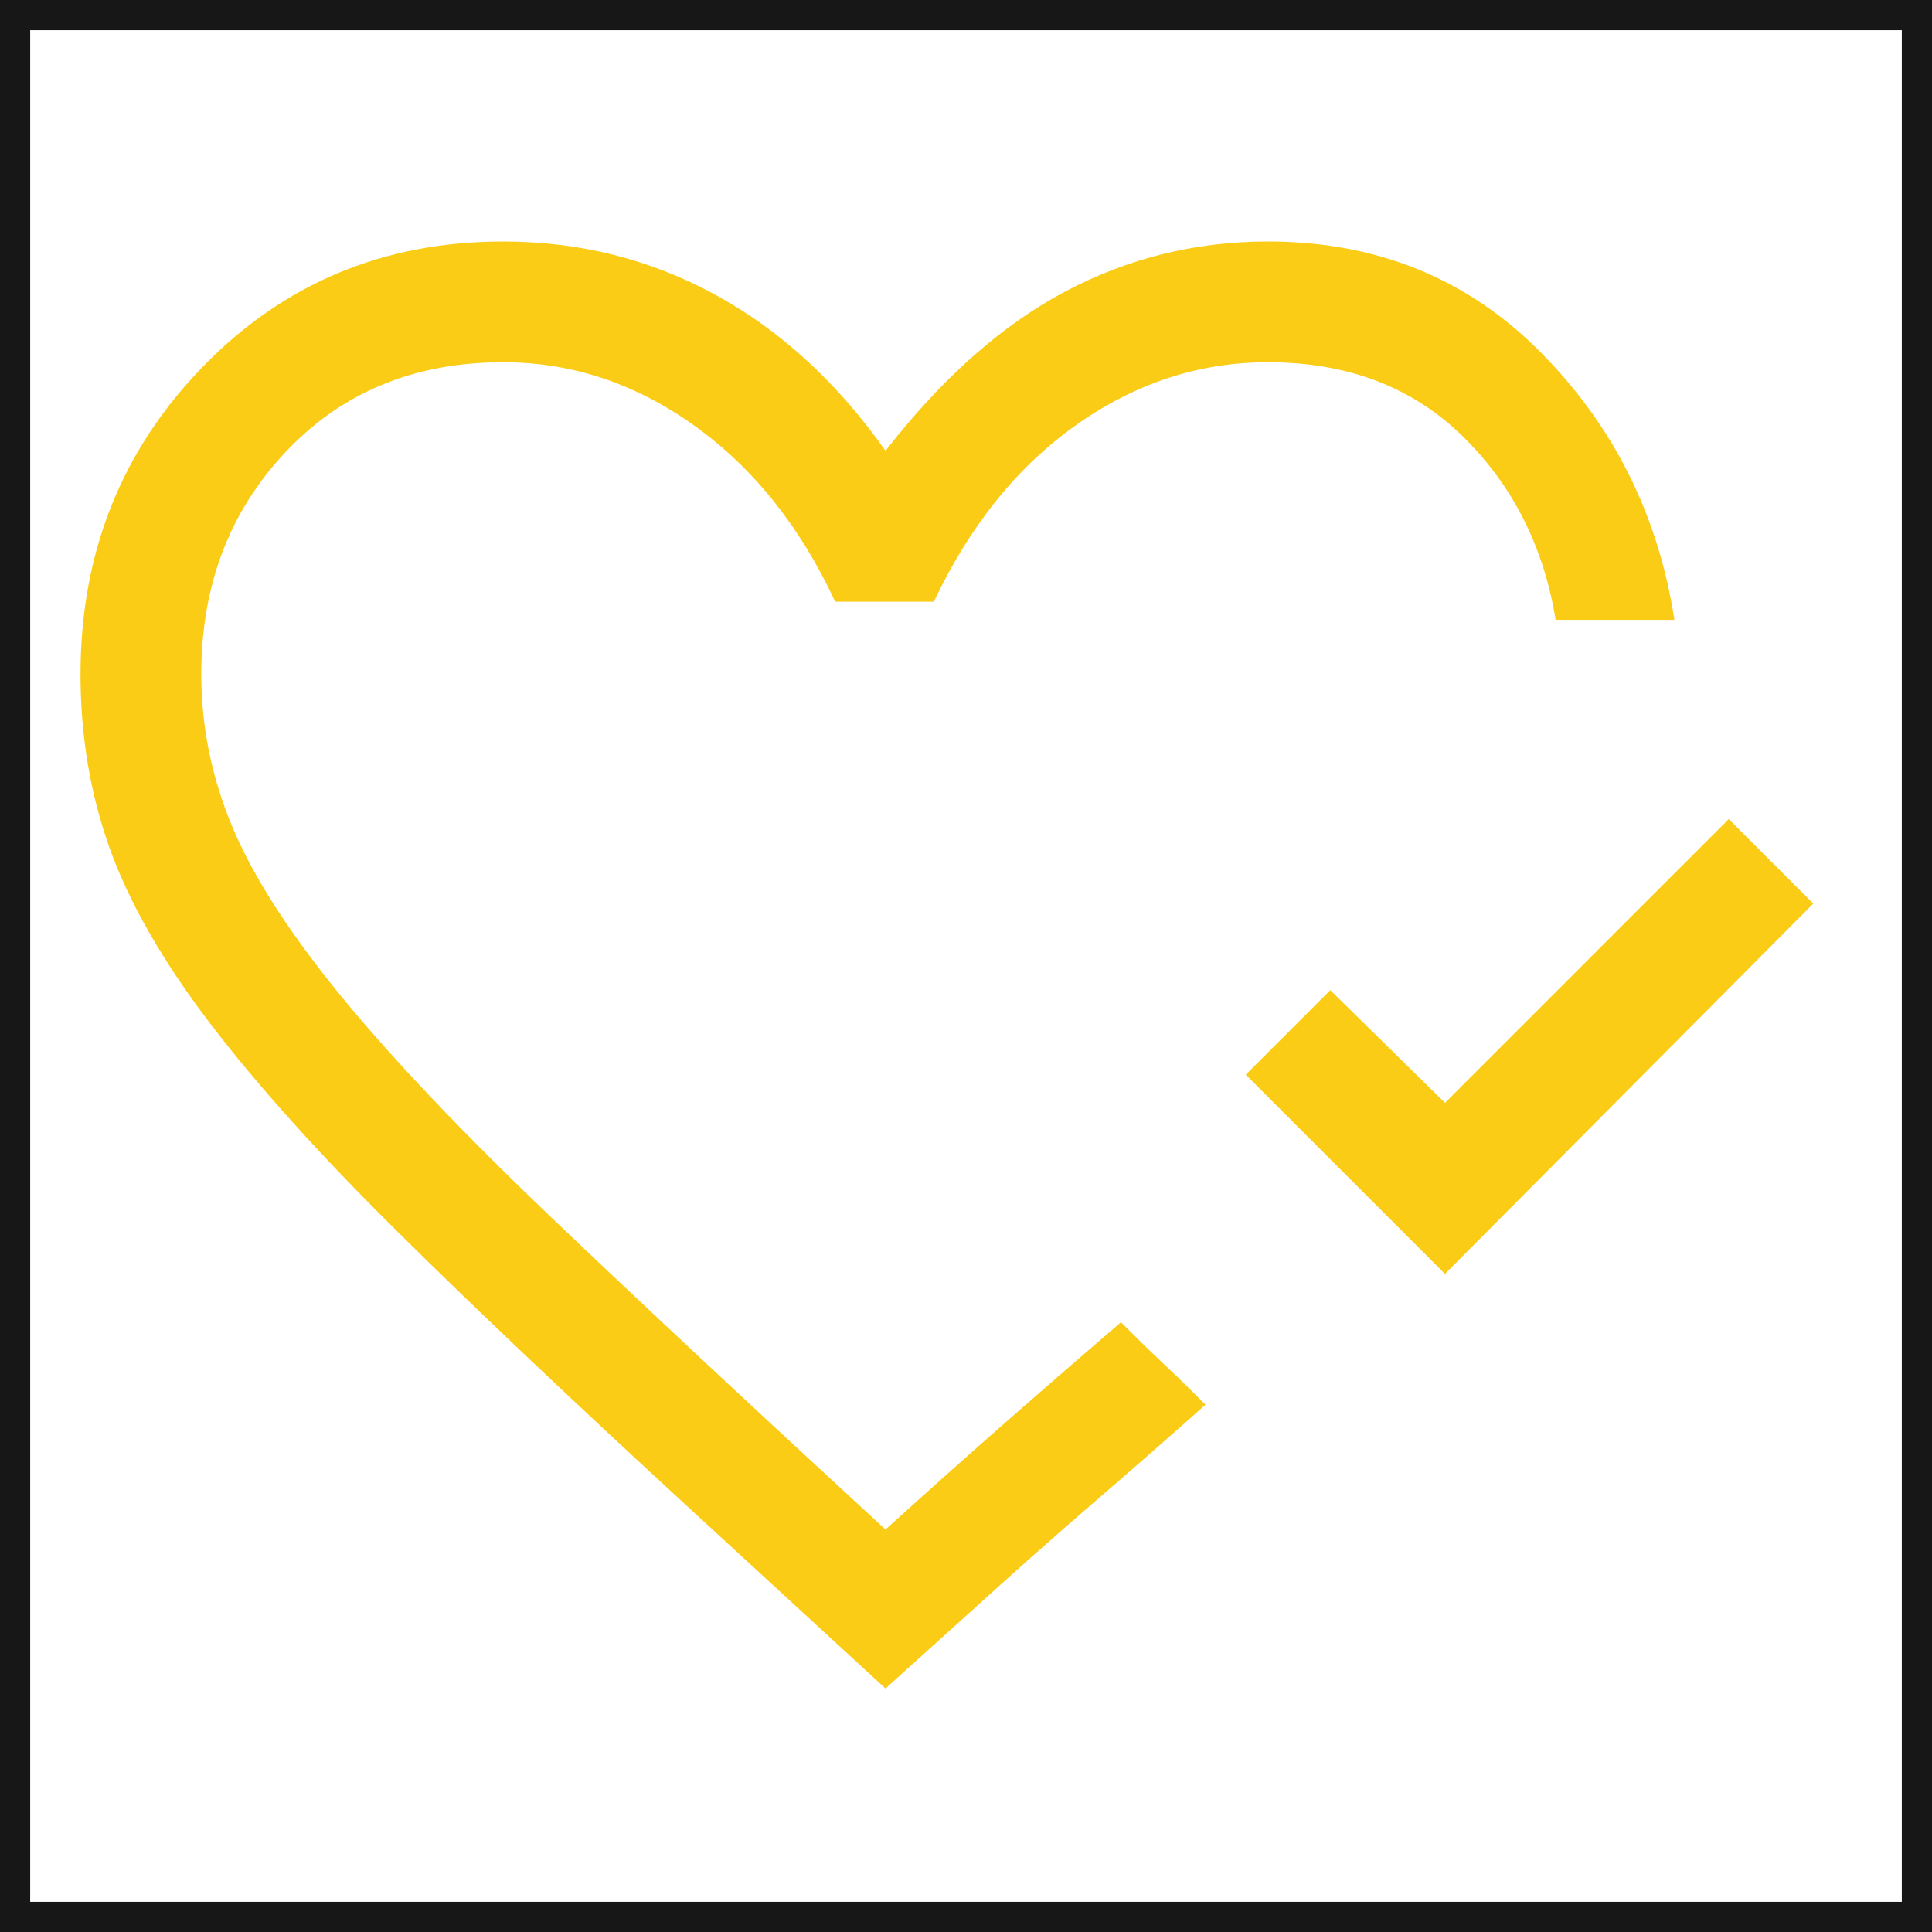 <svg width="64" height="64" viewBox="0 0 64 64" fill="none" xmlns="http://www.w3.org/2000/svg">
<path d="M47.867 42.2L41.267 35.6L44.067 32.8L47.867 36.533L57.267 27.133L60.067 29.933L47.867 42.2ZM29.333 55.933L22.733 49.867C18.867 46.311 15.656 43.267 13.1 40.733C10.544 38.2 8.489 35.911 6.933 33.867C5.378 31.822 4.278 29.9 3.633 28.1C2.989 26.3 2.667 24.378 2.667 22.333C2.667 18.333 4.011 14.944 6.7 12.167C9.389 9.389 12.711 8 16.667 8C19.2 8 21.544 8.589 23.7 9.767C25.856 10.944 27.733 12.667 29.333 14.933C31.2 12.533 33.178 10.778 35.267 9.667C37.356 8.556 39.6 8 42 8C45.6 8 48.611 9.222 51.033 11.667C53.456 14.111 54.933 17.067 55.467 20.533H51.533C51.133 18.089 50.1 16.056 48.433 14.433C46.767 12.811 44.622 12 42 12C39.733 12 37.622 12.689 35.667 14.067C33.711 15.444 32.133 17.4 30.933 19.933H27.667C26.511 17.444 24.956 15.5 23 14.1C21.044 12.7 18.933 12 16.667 12C13.733 12 11.333 12.989 9.467 14.967C7.6 16.944 6.667 19.4 6.667 22.333C6.667 24.067 7.011 25.756 7.7 27.4C8.389 29.044 9.589 30.911 11.3 33C13.011 35.089 15.333 37.533 18.267 40.333C21.2 43.133 24.889 46.578 29.333 50.667C30.756 49.378 32.1 48.178 33.367 47.067C34.633 45.956 35.889 44.867 37.133 43.8L37.567 44.233C37.856 44.522 38.178 44.833 38.533 45.167C38.889 45.5 39.211 45.811 39.5 46.1L39.933 46.533C38.733 47.6 37.489 48.689 36.2 49.8C34.911 50.911 33.533 52.133 32.067 53.467L29.333 55.933Z" fill="#FACC15"/>
<rect x="0.5" y="0.5" width="63" height="63" stroke="#171717"/>
</svg>
